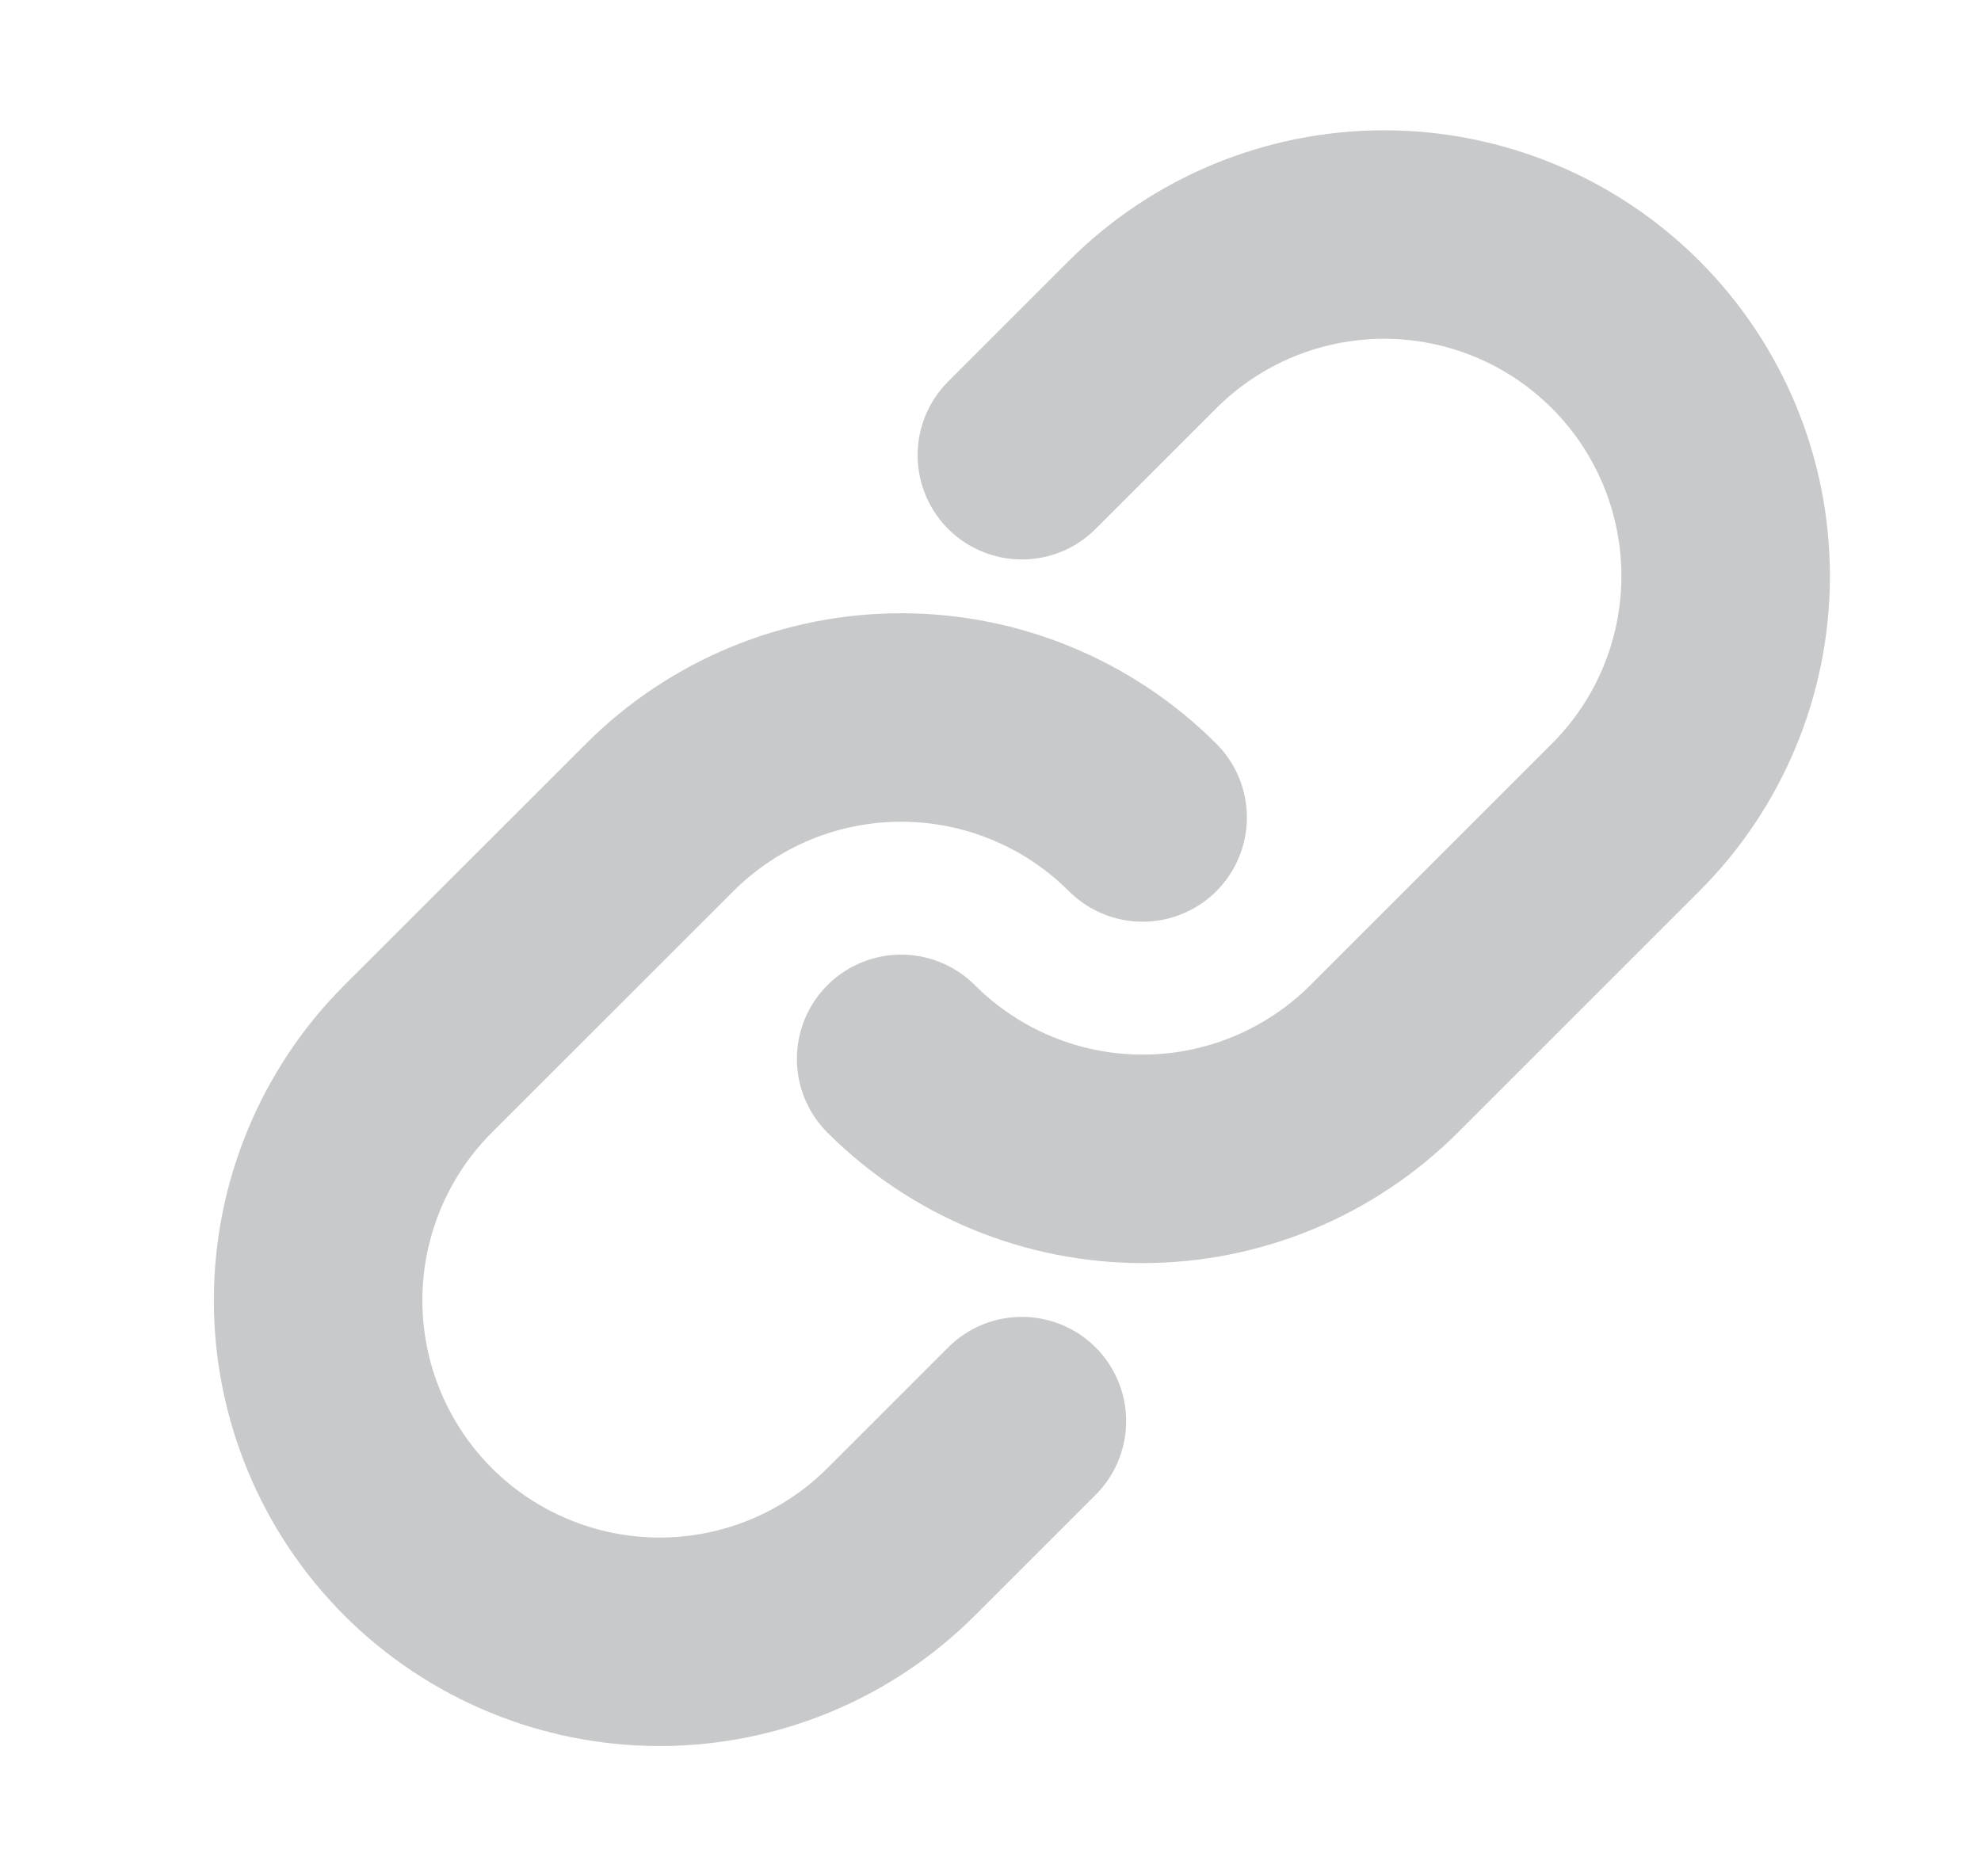<svg width="19" height="18" viewBox="0 0 19 18" fill="none" xmlns="http://www.w3.org/2000/svg">
<path d="M10.959 7.842C10.345 7.228 9.512 6.883 8.643 6.883C7.774 6.883 6.941 7.228 6.327 7.842L4.01 10.158C3.396 10.772 3.051 11.606 3.051 12.474C3.051 13.343 3.396 14.176 4.01 14.791C4.625 15.405 5.458 15.75 6.327 15.75C7.195 15.75 8.029 15.405 8.643 14.791L9.801 13.633" stroke="#C8C9CA" stroke-width="2" stroke-linecap="round" stroke-linejoin="round"/>
<path d="M8.643 10.158C9.257 10.772 10.09 11.117 10.959 11.117C11.827 11.117 12.66 10.772 13.275 10.158L15.591 7.842C16.206 7.228 16.551 6.394 16.551 5.526C16.551 4.657 16.206 3.824 15.591 3.209C14.977 2.595 14.144 2.25 13.275 2.25C12.406 2.25 11.573 2.595 10.959 3.209L9.801 4.367" stroke="#C8C9CA" stroke-width="2" stroke-linecap="round" stroke-linejoin="round"/>
</svg>
